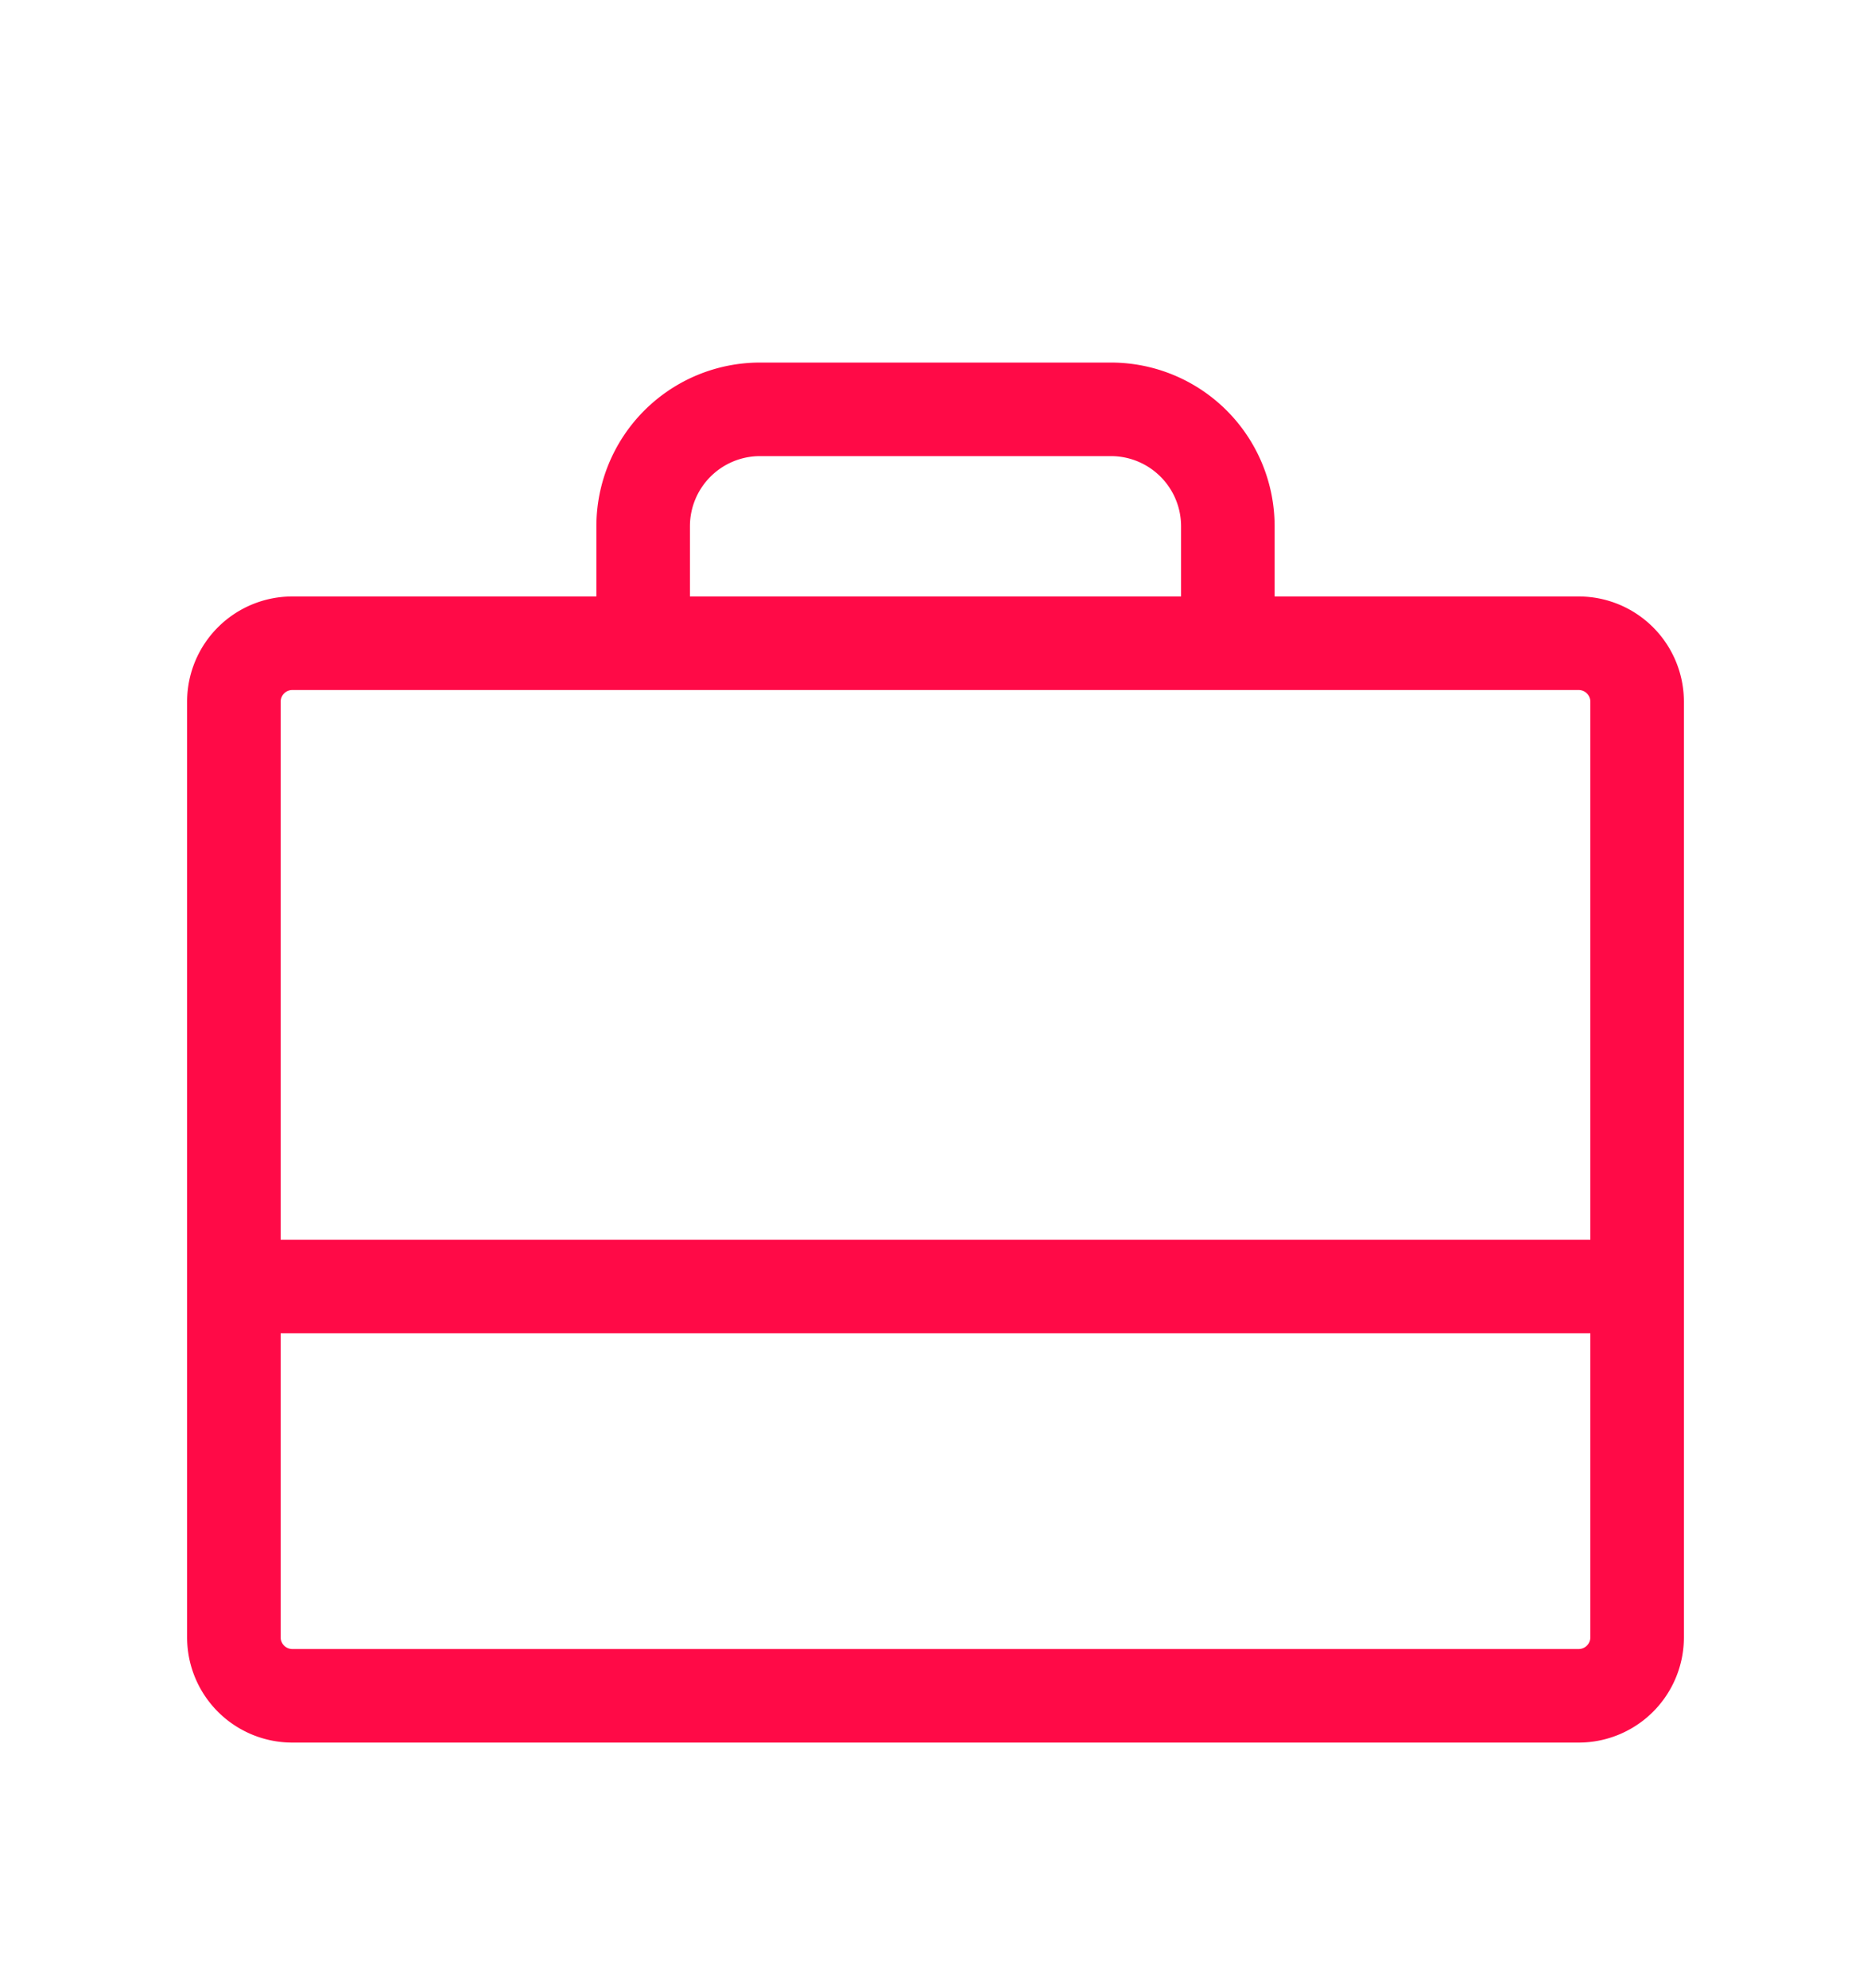 <svg xmlns="http://www.w3.org/2000/svg" fill="none" viewBox="0 0 32 34">
  <path stroke="#FF0A47" stroke-linecap="round" stroke-linejoin="round" stroke-width="1.6" d="M27 11H5a1 1 0 0 0-1 1v16a1 1 0 0 0 1 1h22a1 1 0 0 0 1-1V12a1 1 0 0 0-1-1Zm-6 0V9a2 2 0 0 0-2-2h-6a2 2 0 0 0-2 2v2M4 22h24"/>
</svg>
